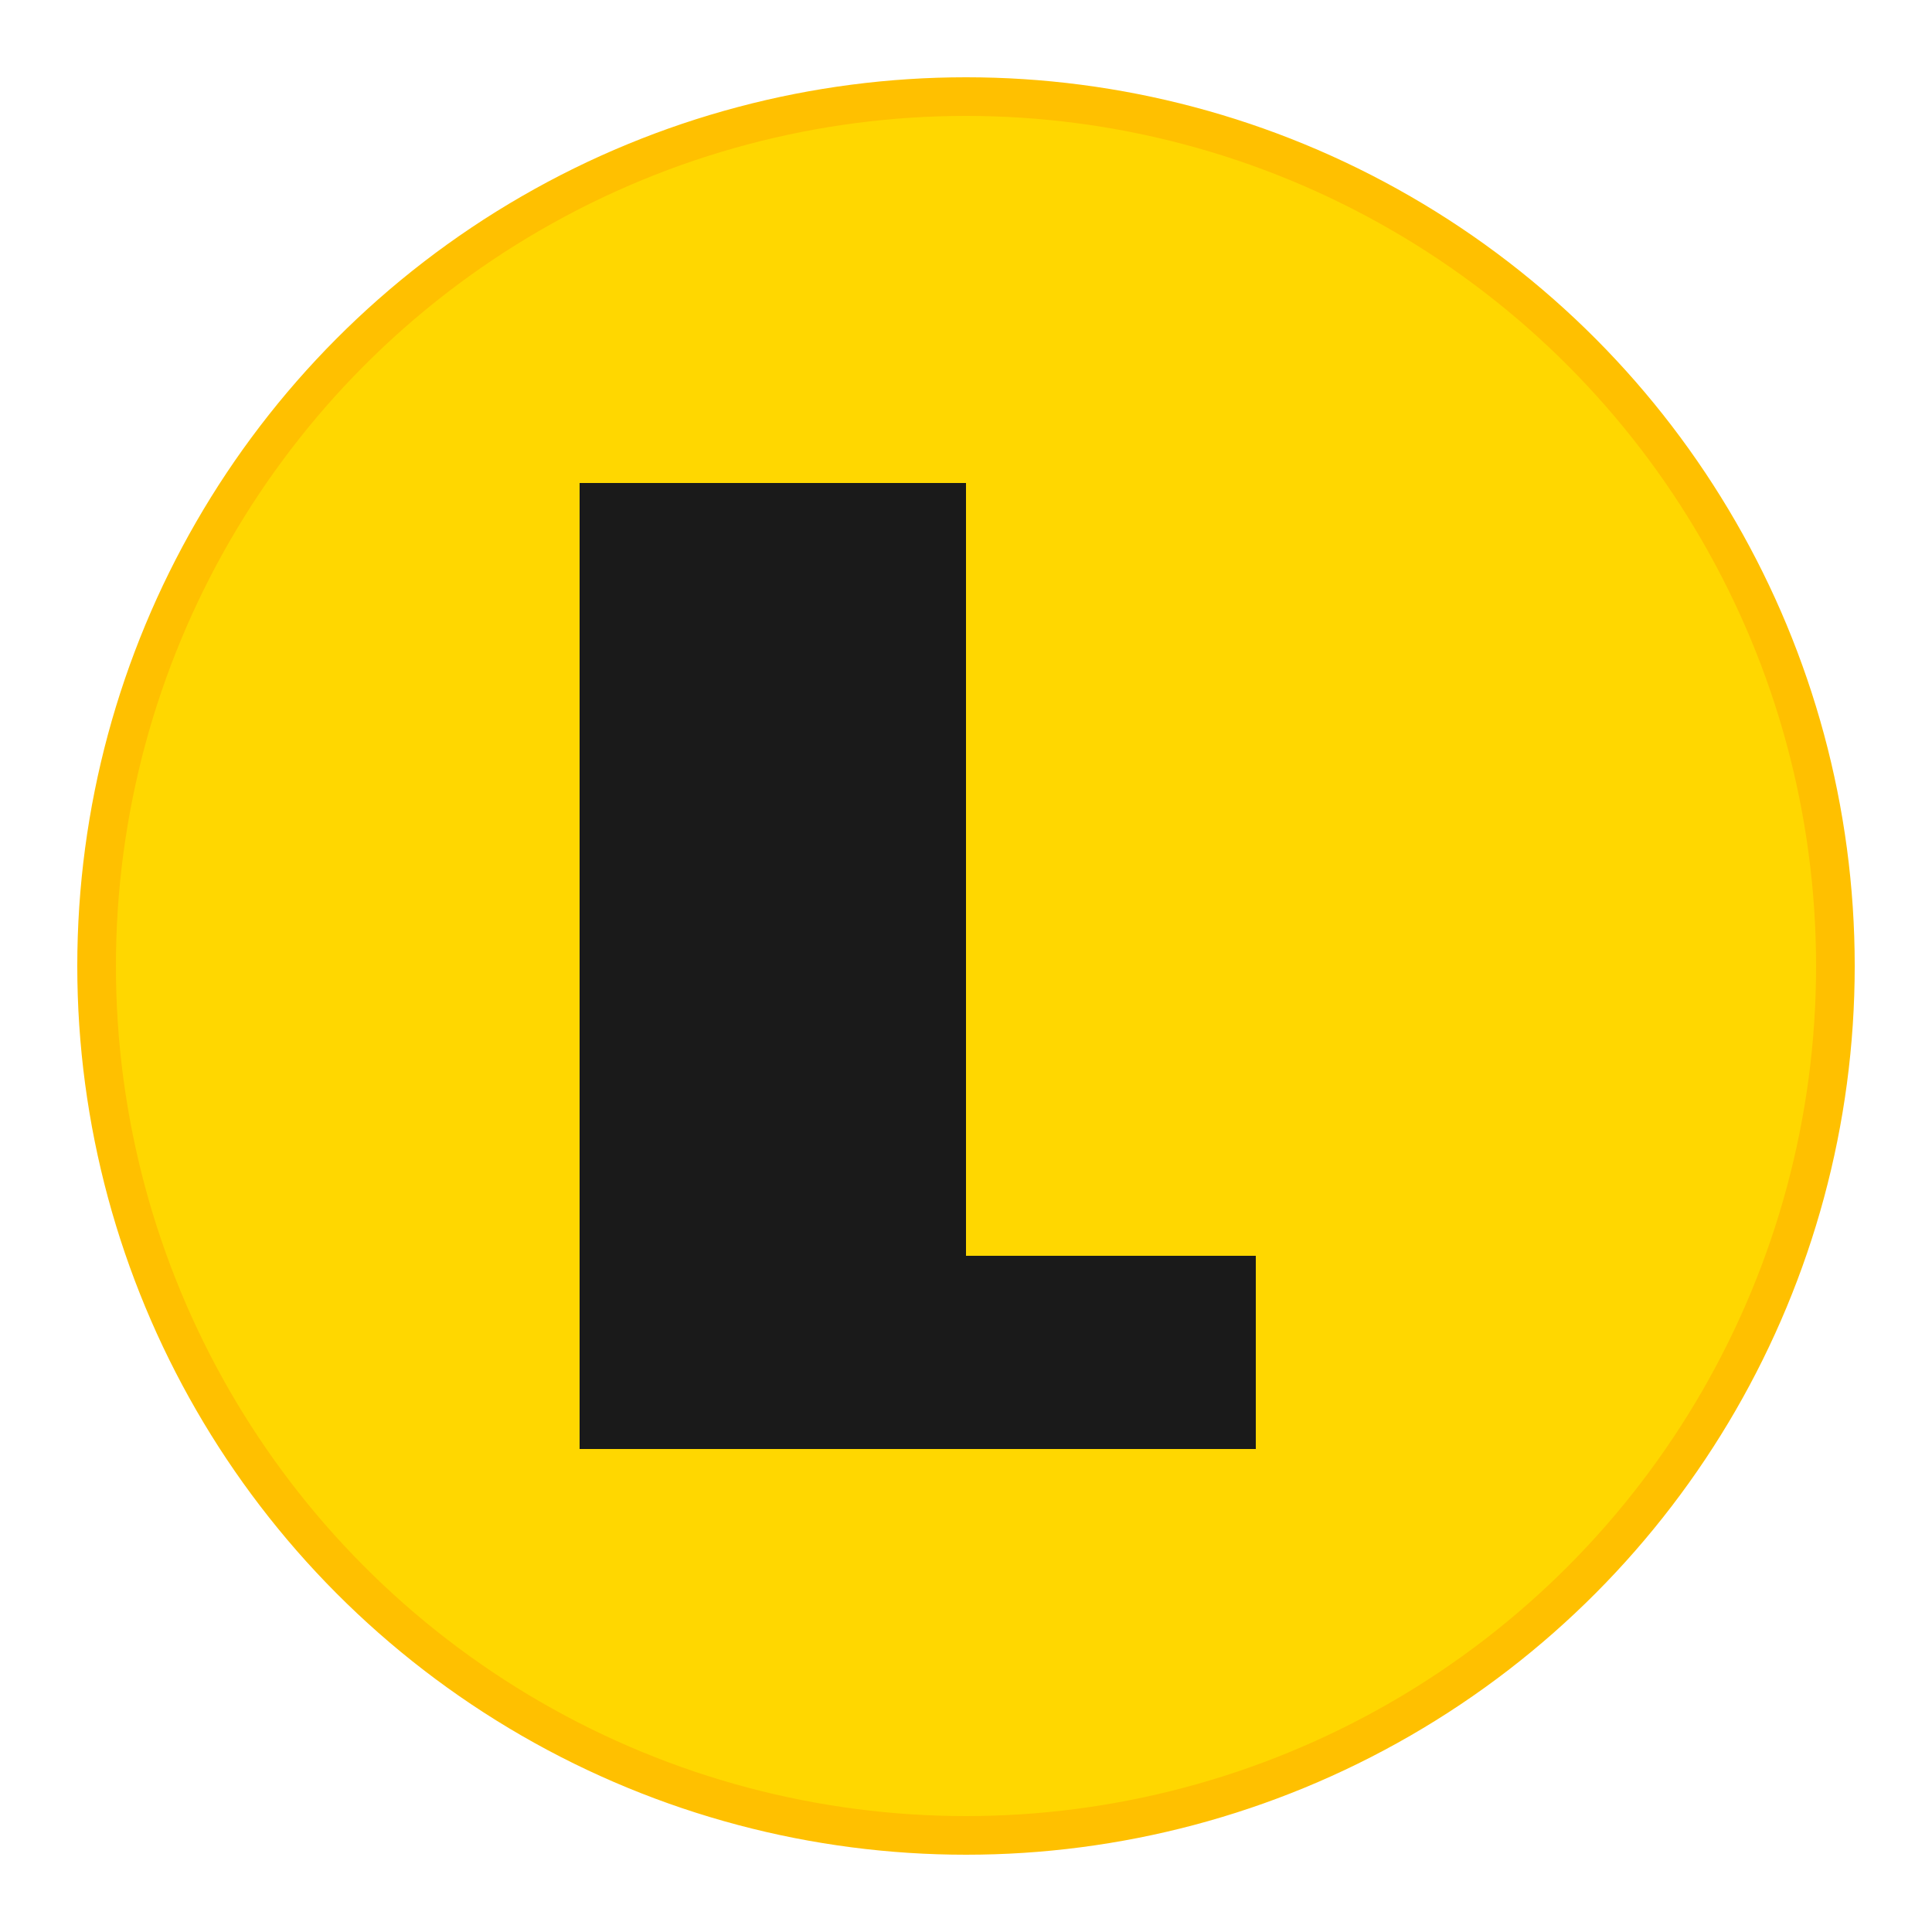 <svg xmlns="http://www.w3.org/2000/svg" viewBox="0 0 100 100">
  <!-- Background circle (amarelo) -->
  <circle cx="50" cy="50" r="45" fill="#FFD700" stroke="#FFC000" stroke-width="2"/>
  
  <!-- Letter L (preto) - posição normal -->
  <path d="M30 25 L30 75 L65 75 L65 65 L50 65 L50 25 Z" fill="#1a1a1a"/>
</svg> 